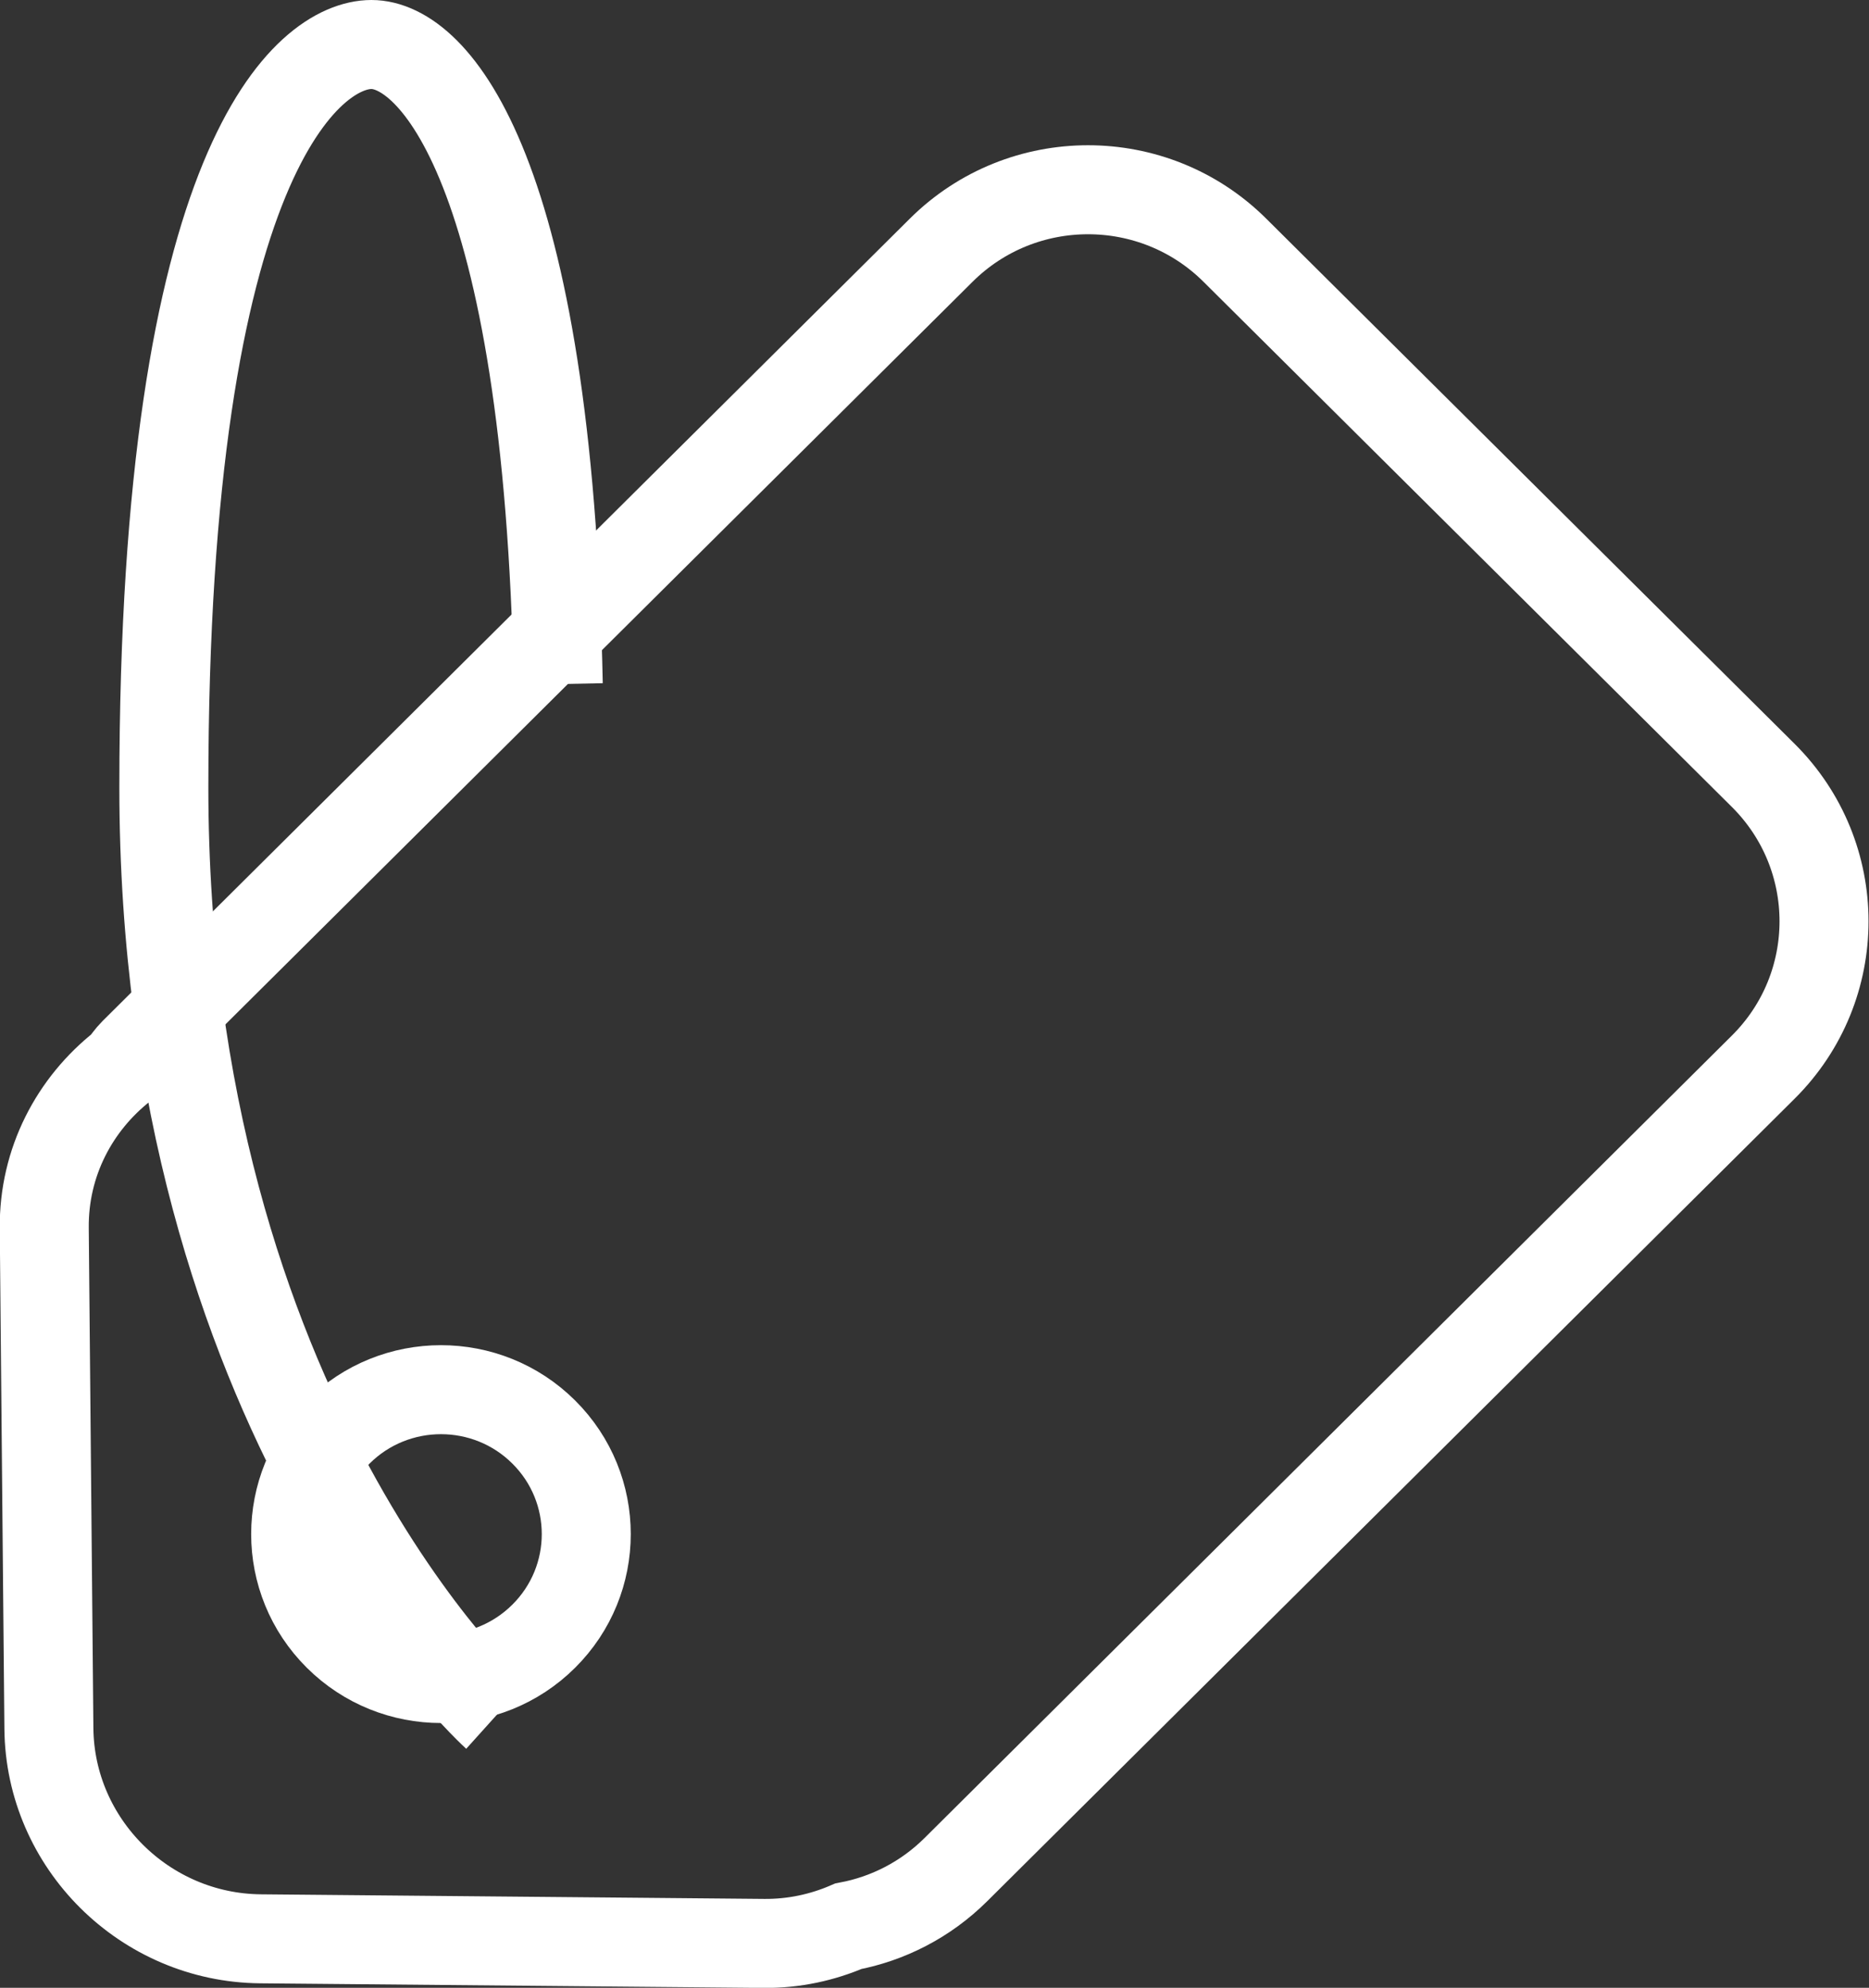 <svg xmlns="http://www.w3.org/2000/svg" xmlns:xlink="http://www.w3.org/1999/xlink" preserveAspectRatio="xMidYMid" width="63" height="67" viewBox="0 0 63 67">
  <rect x="0" y="0" width="63" height="67" fill="#333333" stroke="none"/>
  <defs>
    <style>
      .cls-1 {
        stroke: #fff;
        stroke-width: 3px;
        fill: none;
        fill-rule: evenodd;
      }
    </style>
  </defs>
  <g>
    <path d="M59.435,35.969 L32.222,63.015 C31.193,64.038 29.923,64.674 28.593,64.926 C27.724,65.301 26.766,65.513 25.751,65.504 L8.782,65.349 C4.878,65.314 1.683,62.139 1.648,58.258 L1.492,41.394 C1.471,39.164 2.519,37.210 4.137,35.937 C4.266,35.785 4.371,35.621 4.515,35.478 L31.727,8.432 C34.460,5.717 38.890,5.717 41.623,8.432 L59.435,26.135 C62.167,28.851 62.167,33.254 59.435,35.969 ZM18.327,48.266 C16.415,46.365 13.313,46.365 11.401,48.266 C9.488,50.167 9.488,53.249 11.401,55.150 C13.313,57.051 16.415,57.051 18.327,55.150 C20.240,53.249 20.240,50.167 18.327,48.266 Z" class="cls-1"/>
    <path d="M16.719,57.829 C16.719,57.829 5.523,47.745 5.523,26.535 C5.523,5.325 10.421,1.500 12.520,1.500 C14.619,1.500 18.468,5.672 18.818,23.058 " class="cls-1"/>
  </g>
</svg>
